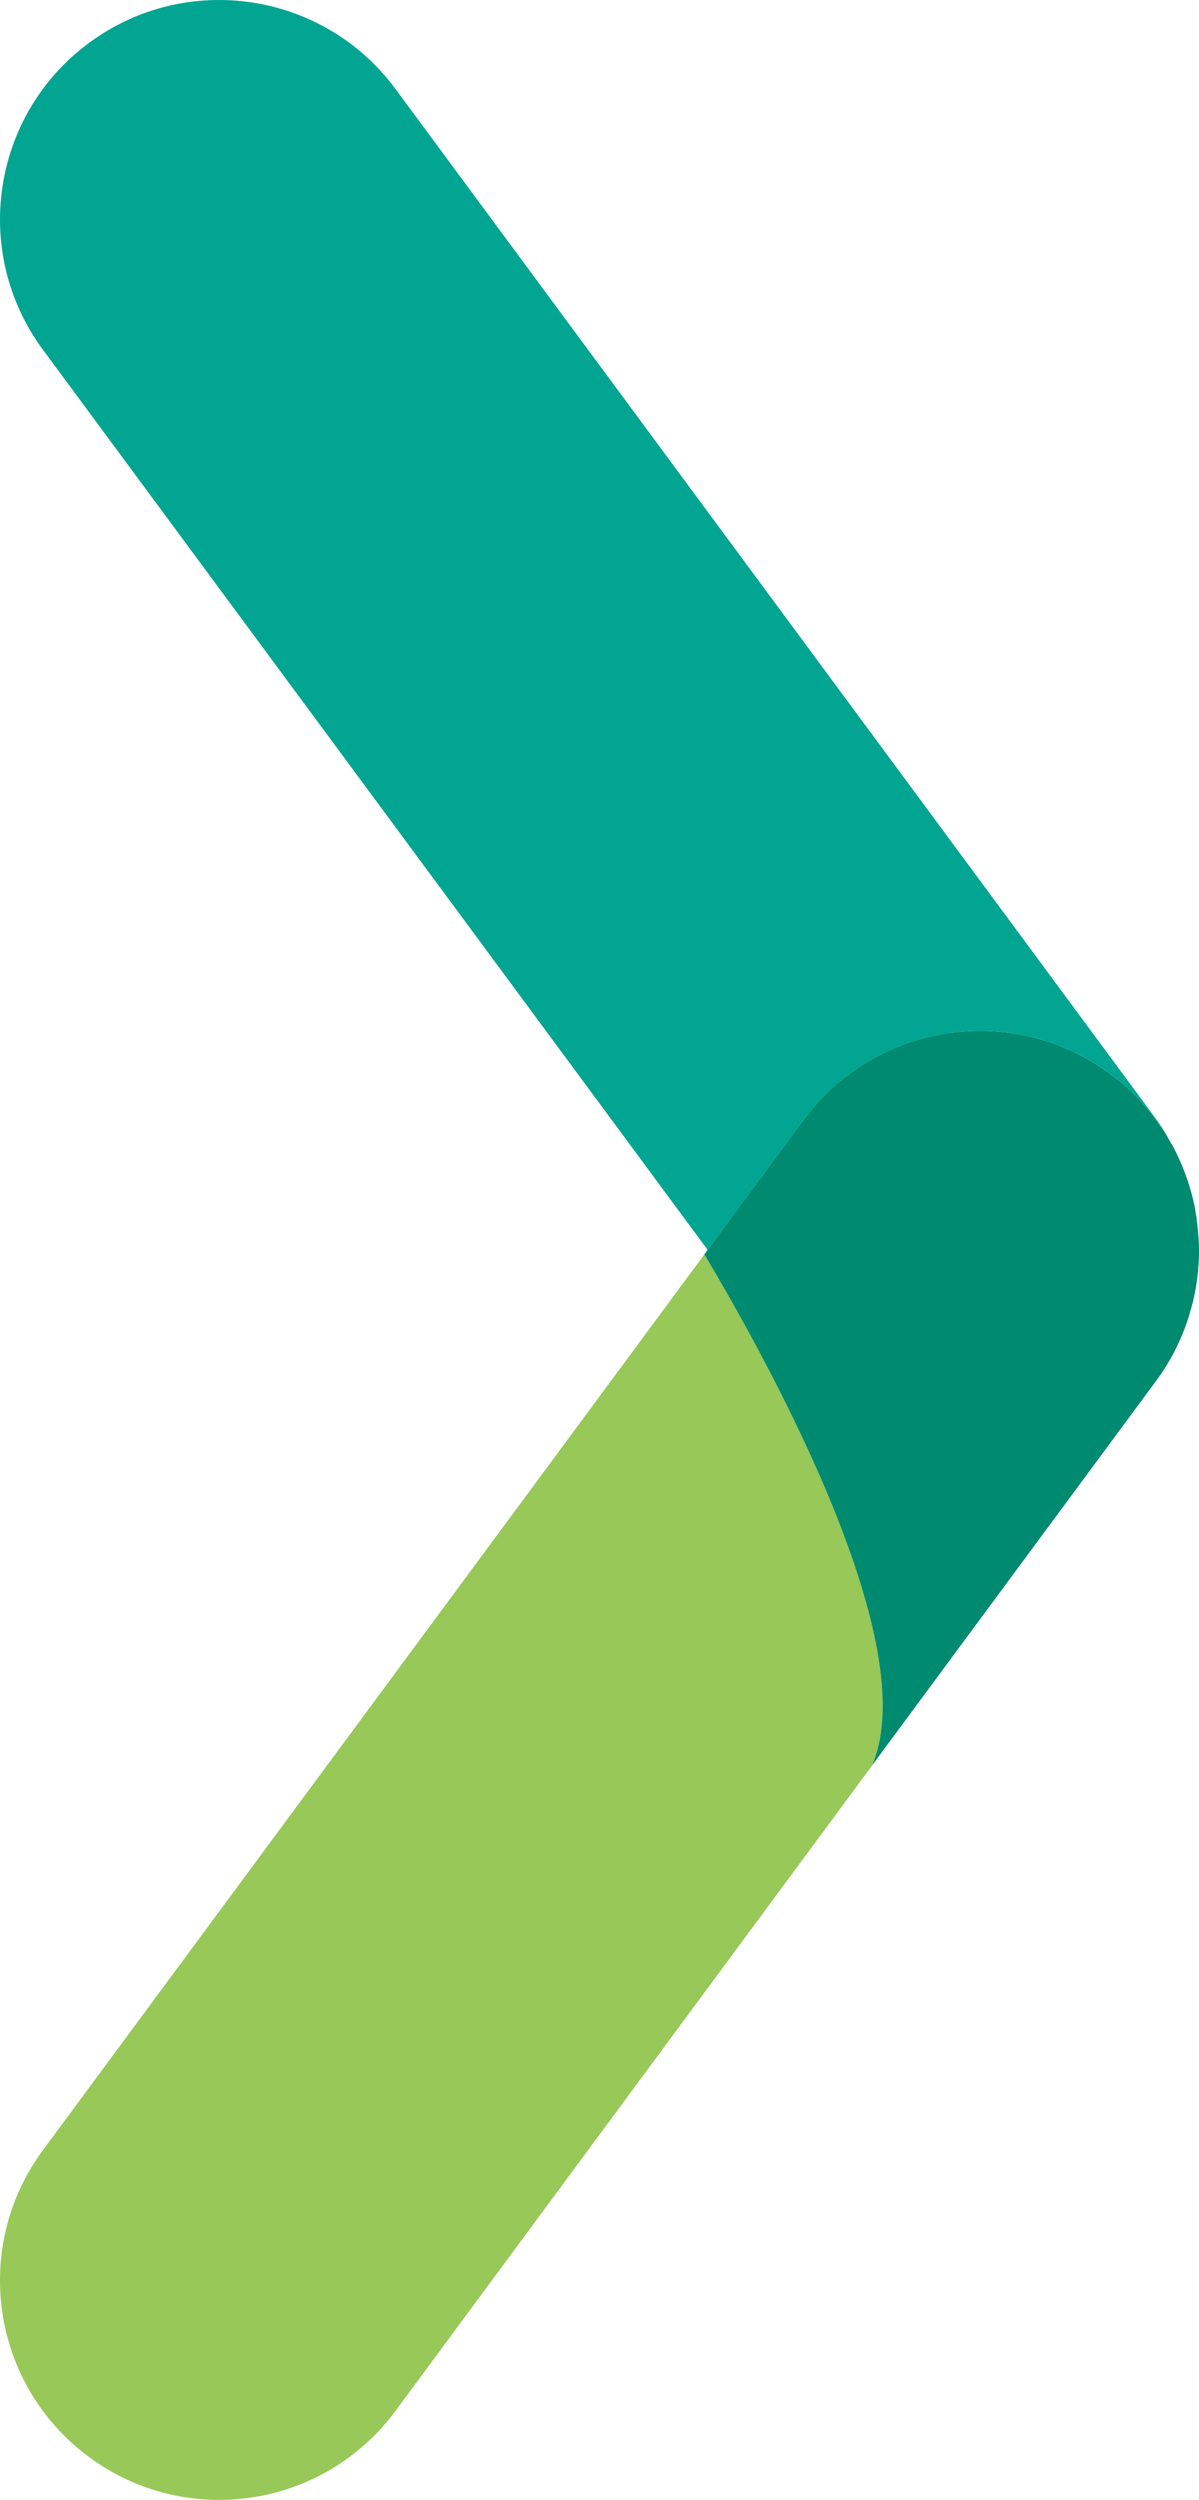 <svg version="1.1" id="图层_1" x="0px" y="0px" width="68.375px" height="142.461px" viewBox="0 0 68.375 142.461" enable-background="new 0 0 68.375 142.461" xml:space="preserve" xmlns="http://www.w3.org/2000/svg" xmlns:xlink="http://www.w3.org/1999/xlink" xmlns:xml="http://www.w3.org/XML/1998/namespace">
  <path fill="#97C858" d="M40.171,71.48L2.447,122.532c-4.102,5.553-2.926,13.381,2.625,17.481c5.553,4.104,13.379,2.928,17.482-2.625
	l27.182-36.783C52.689,93.79,44.111,78.092,40.171,71.48z" class="color c1"/>
  <path fill="#01A592" d="M63.313,61.197c0.647,0.479,1.229,1.014,1.758,1.585c-0.043-0.046-0.084-0.092-0.127-0.137
	c0.043,0.045,0.084,0.091,0.127,0.137c0.229,0.248,0.447,0.504,0.654,0.768c-0.017-0.021-0.031-0.04-0.05-0.061
	c0.019,0.021,0.033,0.04,0.05,0.061c0.446,0.571,0.846,1.171,1.182,1.8c-0.002-0.001-0.002-0.002-0.002-0.003
	c-0.283-0.536-0.596-1.063-0.967-1.565L54.755,48.649L22.554,5.072C18.451-0.48,10.625-1.655,5.072,2.447
	c-5.551,4.103-6.727,11.93-2.625,17.482l35.149,47.563l0.198,0.271l0.517,0.697l2.047,2.77l5.475-7.408
	C49.934,58.27,57.762,57.094,63.313,61.197z" class="color c2"/>
  <path fill="#008A6F" d="M68.371,70.985c0-0.056-0.002-0.111-0.004-0.167c-0.002-0.066-0.016-0.132-0.019-0.199
	c-0.018-0.37-0.052-0.737-0.103-1.104c-0.008-0.056-0.007-0.112-0.016-0.167c-0.006-0.039-0.015-0.078-0.021-0.117
	c-0.005-0.031-0.016-0.061-0.021-0.091c-0.019-0.107-0.027-0.216-0.049-0.324c-0.004-0.028-0.01-0.057-0.016-0.086
	c-0.069-0.337-0.155-0.67-0.252-1c0,0,0-0.001,0-0.001c-0.001-0.002-0.002-0.005-0.002-0.007c-0.015-0.048-0.029-0.096-0.044-0.145
	c-0.037-0.125-0.079-0.249-0.12-0.373c-0.002-0.004-0.004-0.007-0.004-0.011c0.032,0.096,0.061,0.192,0.091,0.288
	c-0.003-0.01-0.007-0.019-0.011-0.029c-0.026-0.086-0.052-0.173-0.081-0.259c-0.049-0.139-0.101-0.277-0.154-0.416
	c-0.002-0.007-0.004-0.014-0.007-0.021c0.056,0.146,0.111,0.292,0.162,0.438c-0.053-0.151-0.109-0.301-0.166-0.45
	c-0.002-0.005-0.004-0.011-0.006-0.017v0v0c-0.027-0.069-0.052-0.139-0.08-0.207c-0.001-0.002-0.001-0.003-0.002-0.005
	c-0.008-0.021-0.02-0.04-0.027-0.06c0.001,0.001,0.001,0.003,0.002,0.004c-0.134-0.323-0.279-0.642-0.44-0.955
	c-0.001-0.002-0.002-0.004-0.003-0.007c0.001,0.001,0.002,0.003,0.002,0.005c-0.004-0.008-0.01-0.017-0.014-0.025
	c-0.021-0.043-0.042-0.087-0.064-0.128c-0.055-0.103-0.121-0.201-0.18-0.302c-0.113-0.198-0.227-0.396-0.351-0.589
	c-0.034-0.051-0.071-0.1-0.105-0.15c-0.779-1.167-1.761-2.228-2.956-3.11l-0.001,0c0,0-0.001,0-0.001-0.001
	c-5.551-4.103-13.379-2.927-17.479,2.625l-5.476,7.408l-0.186,0.25c3.939,6.611,12.518,22.309,9.564,29.125L65.938,78.68
	c0.826-1.117,1.426-2.326,1.832-3.578l0.282-0.993c0.021-0.09,0.035-0.18,0.054-0.27c0.084-0.404,0.15-0.813,0.194-1.222
	c0.007-0.055,0.017-0.109,0.022-0.166c0.008-0.081,0.002-0.162,0.008-0.242c0.005-0.06,0.018-0.118,0.021-0.178
	c0.008-0.115,0.014-0.23,0.018-0.348c0.008-0.221,0.006-0.442,0.004-0.663C68.373,71.009,68.371,70.997,68.371,70.985z" class="color c3"/>
</svg>
